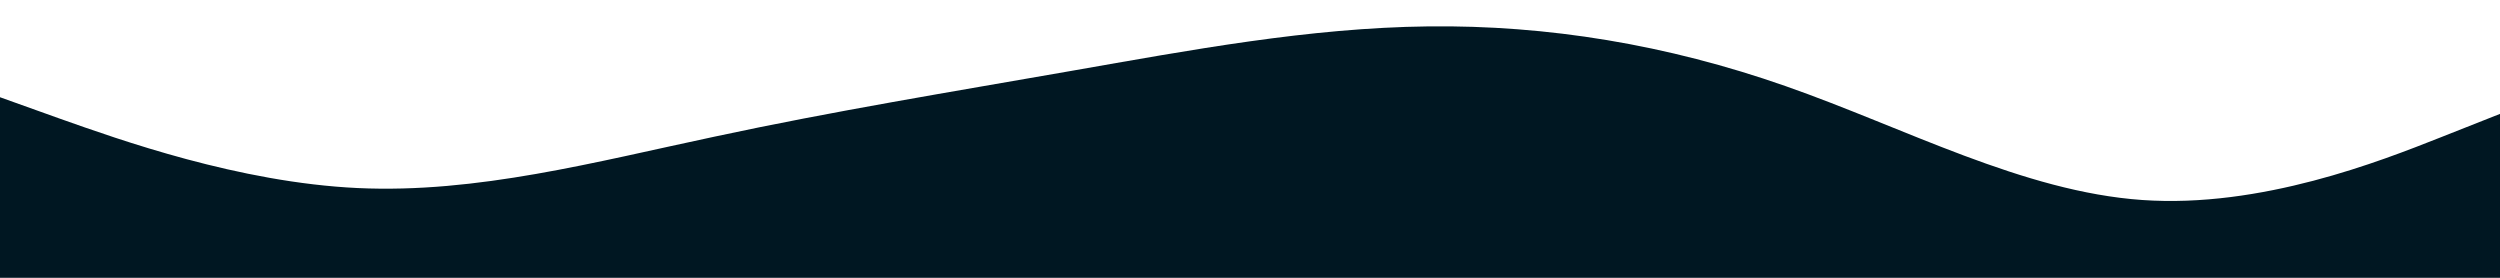 <svg id="visual" viewBox="0 0 900 100" width="900" height="100" xmlns="http://www.w3.org/2000/svg" xmlns:xlink="http://www.w3.org/1999/xlink" version="1.1"><rect x="0" y="0" width="900" height="100" fill="#fff"></rect><path d="M0 35L21.5 42.7C43 50.3 86 65.7 128.8 67.7C171.7 69.7 214.3 58.3 257.2 49.2C300 40 343 33 385.8 25.5C428.7 18 471.3 10 514.2 9.5C557 9 600 16 642.8 31C685.7 46 728.3 69 771.2 72C814 75 857 58 878.5 49.5L900 41L900 101L878.5 101C857 101 814 101 771.2 101C728.3 101 685.7 101 642.8 101C600 101 557 101 514.2 101C471.3 101 428.7 101 385.8 101C343 101 300 101 257.2 101C214.3 101 171.7 101 128.8 101C86 101 43 101 21.5 101L0 101Z" fill="#001722" stroke-linecap="round" stroke-linejoin="miter"></path></svg>